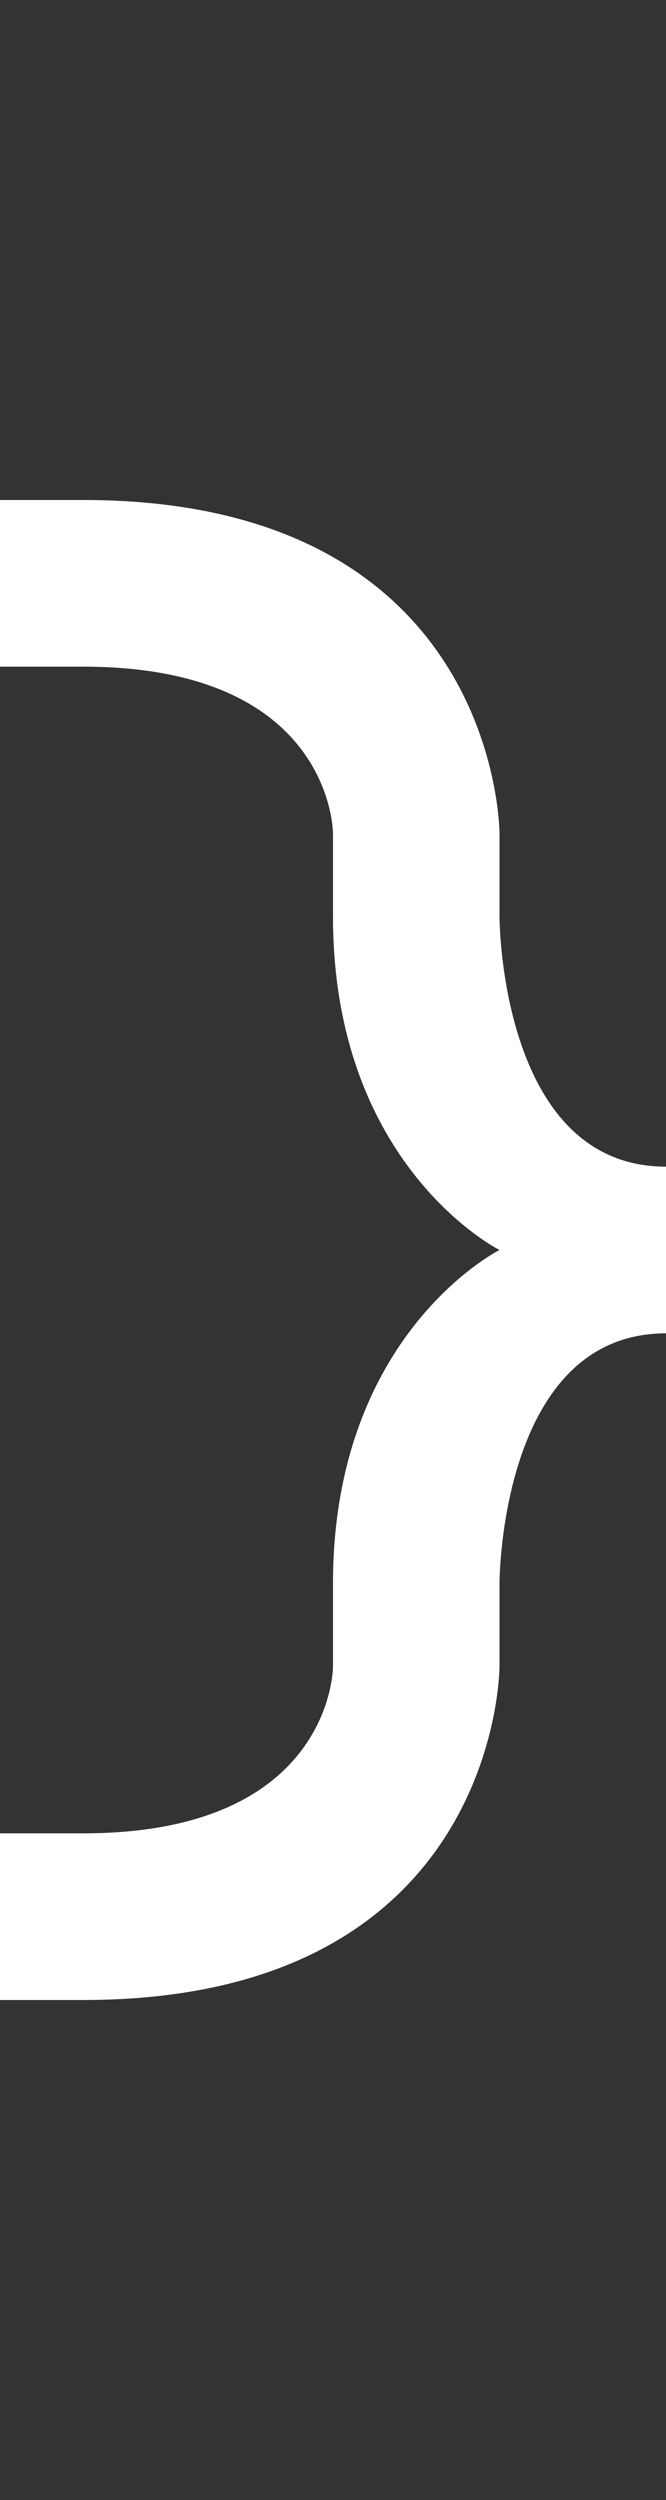<svg width="4" height="15" viewBox="0 0 4 15" fill="none" xmlns="http://www.w3.org/2000/svg">
<rect x="0" y="0" width="4" height="15" fill="#333333" stroke="none"/>
<path d="M3 5.5C3 5.5 3 7 4 7V8C3 8 3 9.5 3 9.5V10C3 10 3 12 0.5 12H0V11H0.5C2 11 2 10 2 10V9.5C2 8 3 7.5 3 7.5C3 7.5 2 7 2 5.5V5C2 5 2 4 0.5 4H0V3H0.5C3 3 3 5 3 5V5.5Z" fill="white"/>
</svg>
